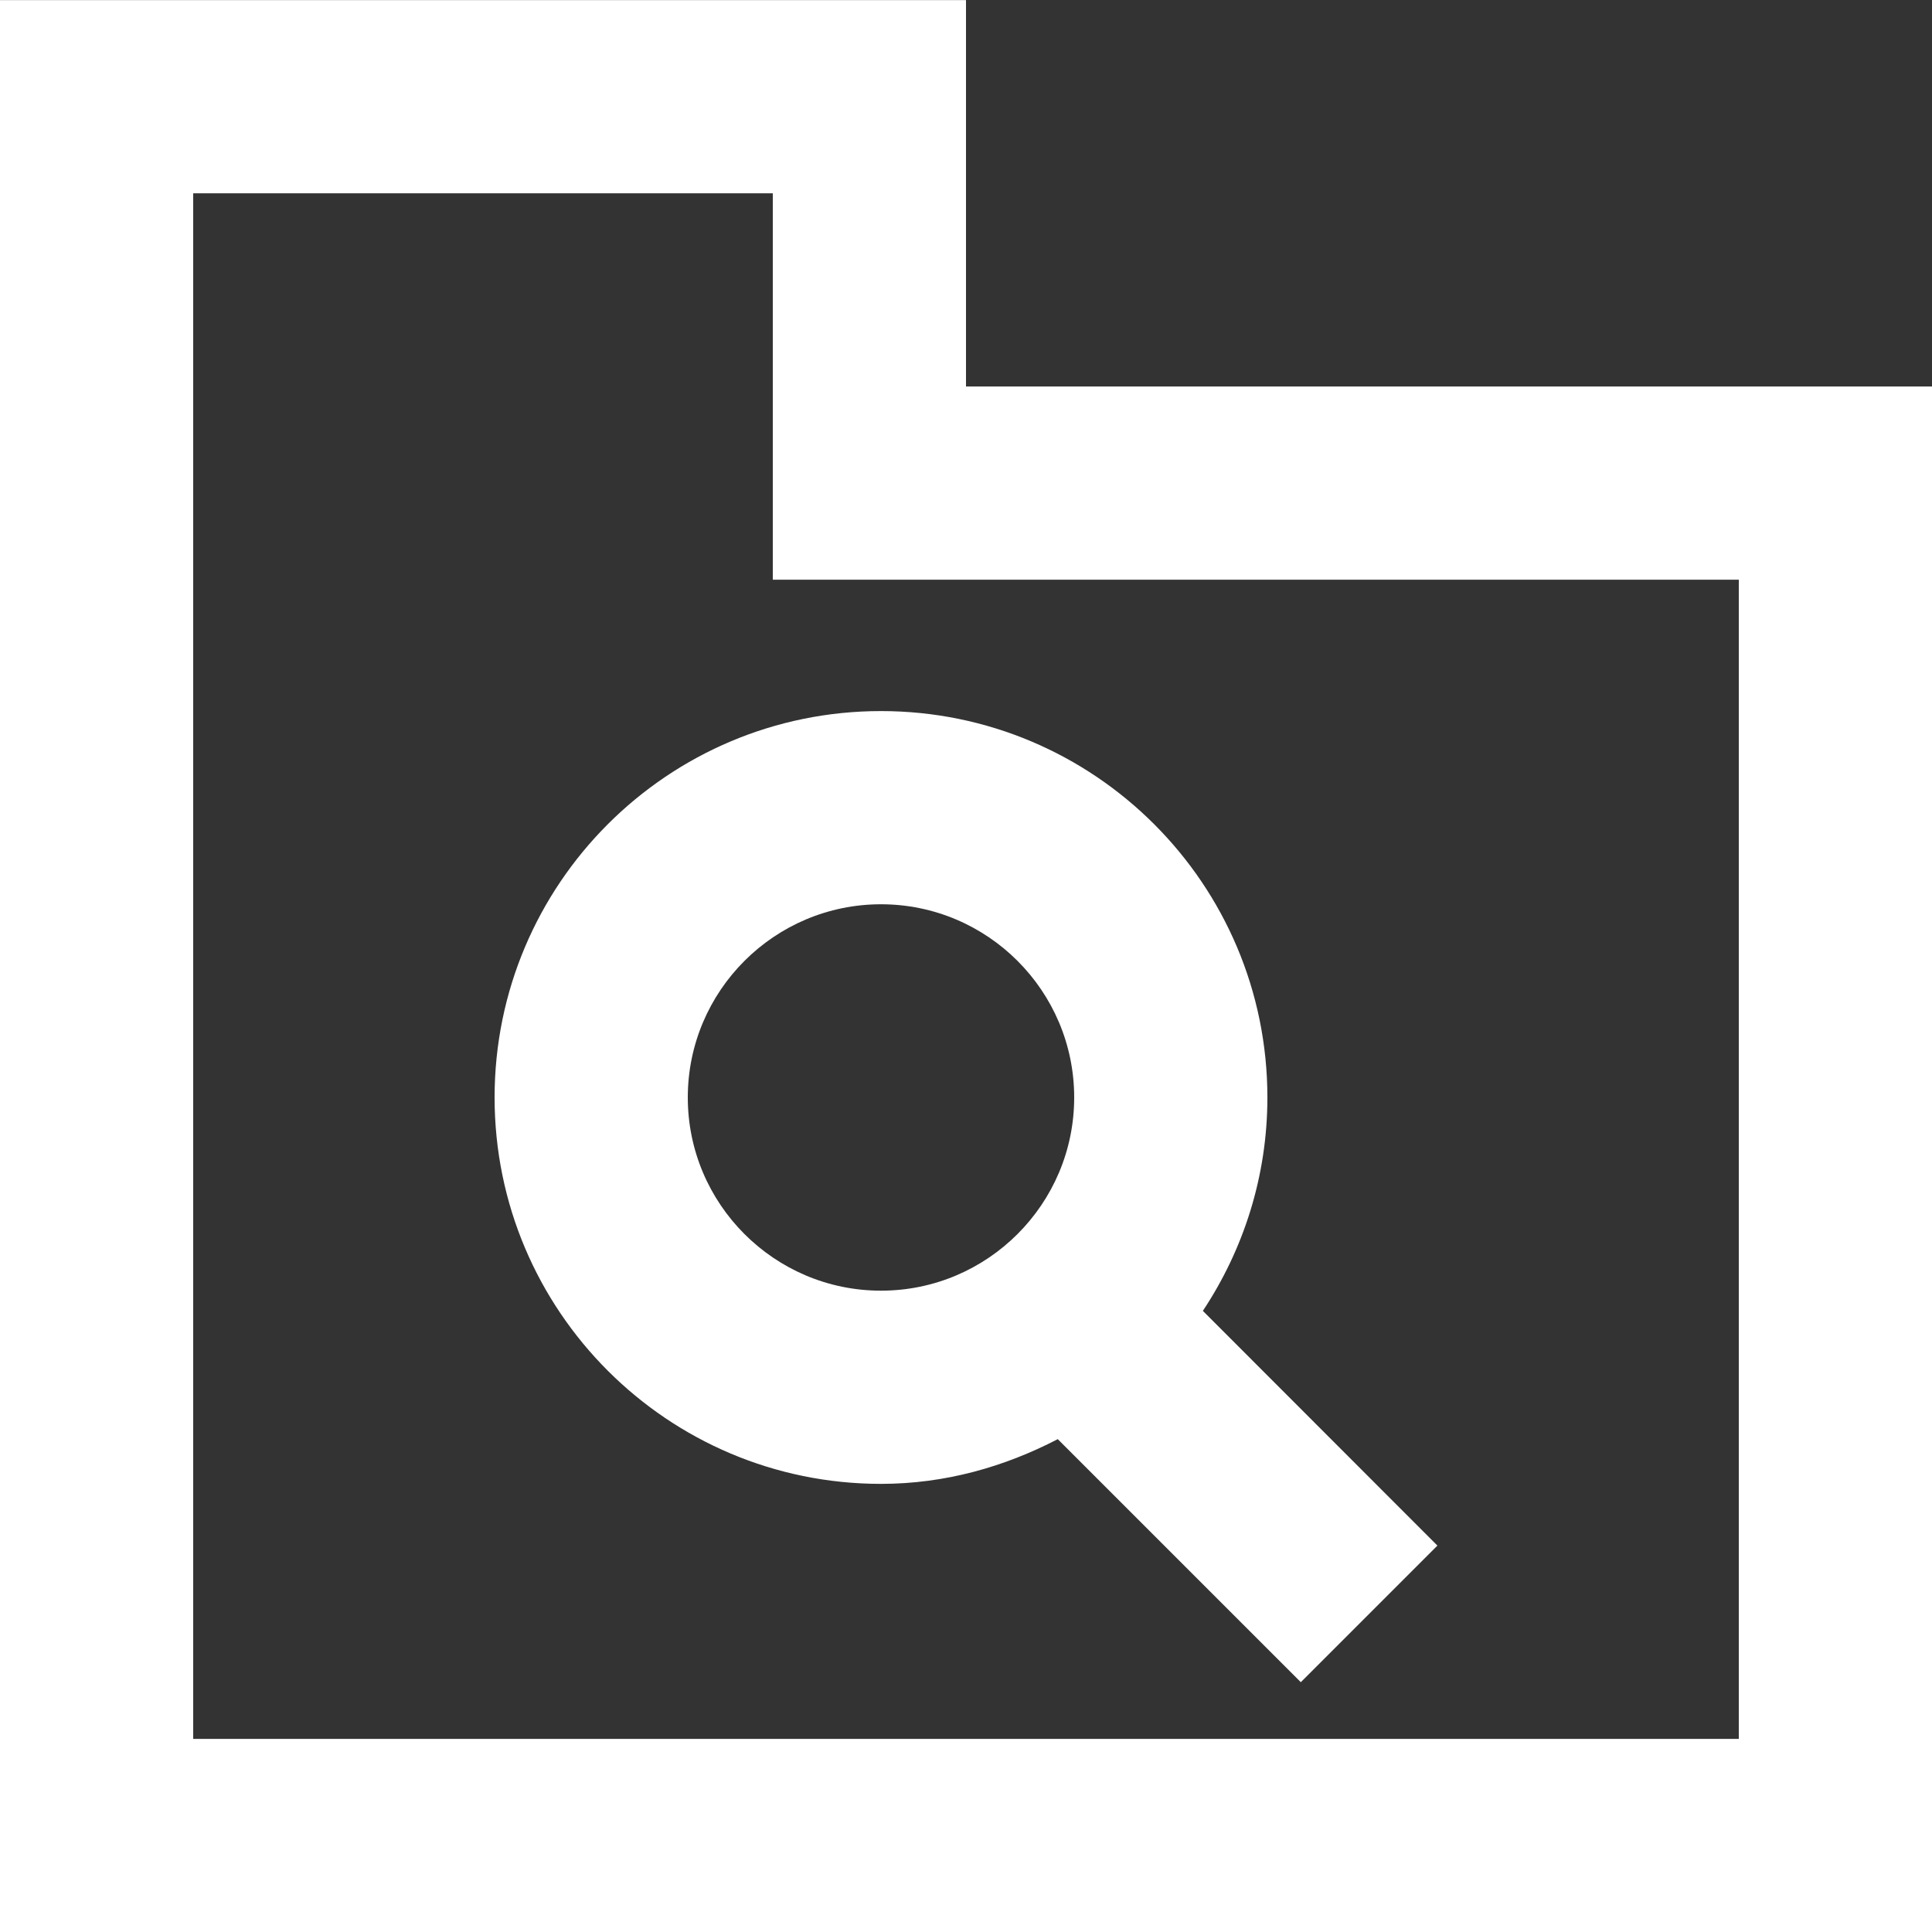 <?xml version="1.0" encoding="UTF-8" standalone="no"?>
<svg width="20px" height="20px" viewBox="0 0 20 20" version="1.1" xmlns="http://www.w3.org/2000/svg" xmlns:xlink="http://www.w3.org/1999/xlink">
    <rect x="0" y="0" width="20" height="20" fill="#333333" stroke="none"/>
    <!-- Generator: Sketch 3.8.1 (29687) - http://www.bohemiancoding.com/sketch -->
    <title>directory_search [#1622]</title>
    <desc>Created with Sketch.</desc>
    <defs></defs>
    <g id="Page-1" stroke="none" stroke-width="1" fill="none" fill-rule="evenodd">
        <g id="Dribbble-Dark-Preview" transform="translate(-420, -1799)" fill="#FFFFFF">
            <g id="icons" transform="translate(56, 160)">
                <path d="M373.12,1648.361 C374.223,1648.361 375.12,1649.258 375.12,1650.361 C375.12,1651.464 374.223,1652.361 373.12,1652.361 C372.017,1652.361 371.12,1651.464 371.12,1650.361 C371.12,1649.258 372.017,1648.361 373.12,1648.361 L373.12,1648.361 Z M369.12,1650.361 C369.12,1652.57 370.911,1654.361 373.12,1654.361 C373.784,1654.361 374.399,1654.184 374.95,1653.898 L377.466,1656.414 L378.88,1655 L376.452,1652.57 C376.872,1651.937 377.12,1651.178 377.12,1650.361 C377.12,1648.152 375.329,1646.361 373.12,1646.361 C370.911,1646.361 369.12,1648.152 369.12,1650.361 L369.12,1650.361 Z M382,1657.001 L366,1657.001 L366,1641.001 L372,1641.001 L372,1645.001 L382,1645.001 L382,1657.001 Z M374,1643.001 L374,1639.001 L364,1639.001 L364,1659.001 L384,1659.001 L384,1643.001 L374,1643.001 Z" id="directory_search-[#1622]"></path>
            </g>
        </g>
    </g>
</svg>